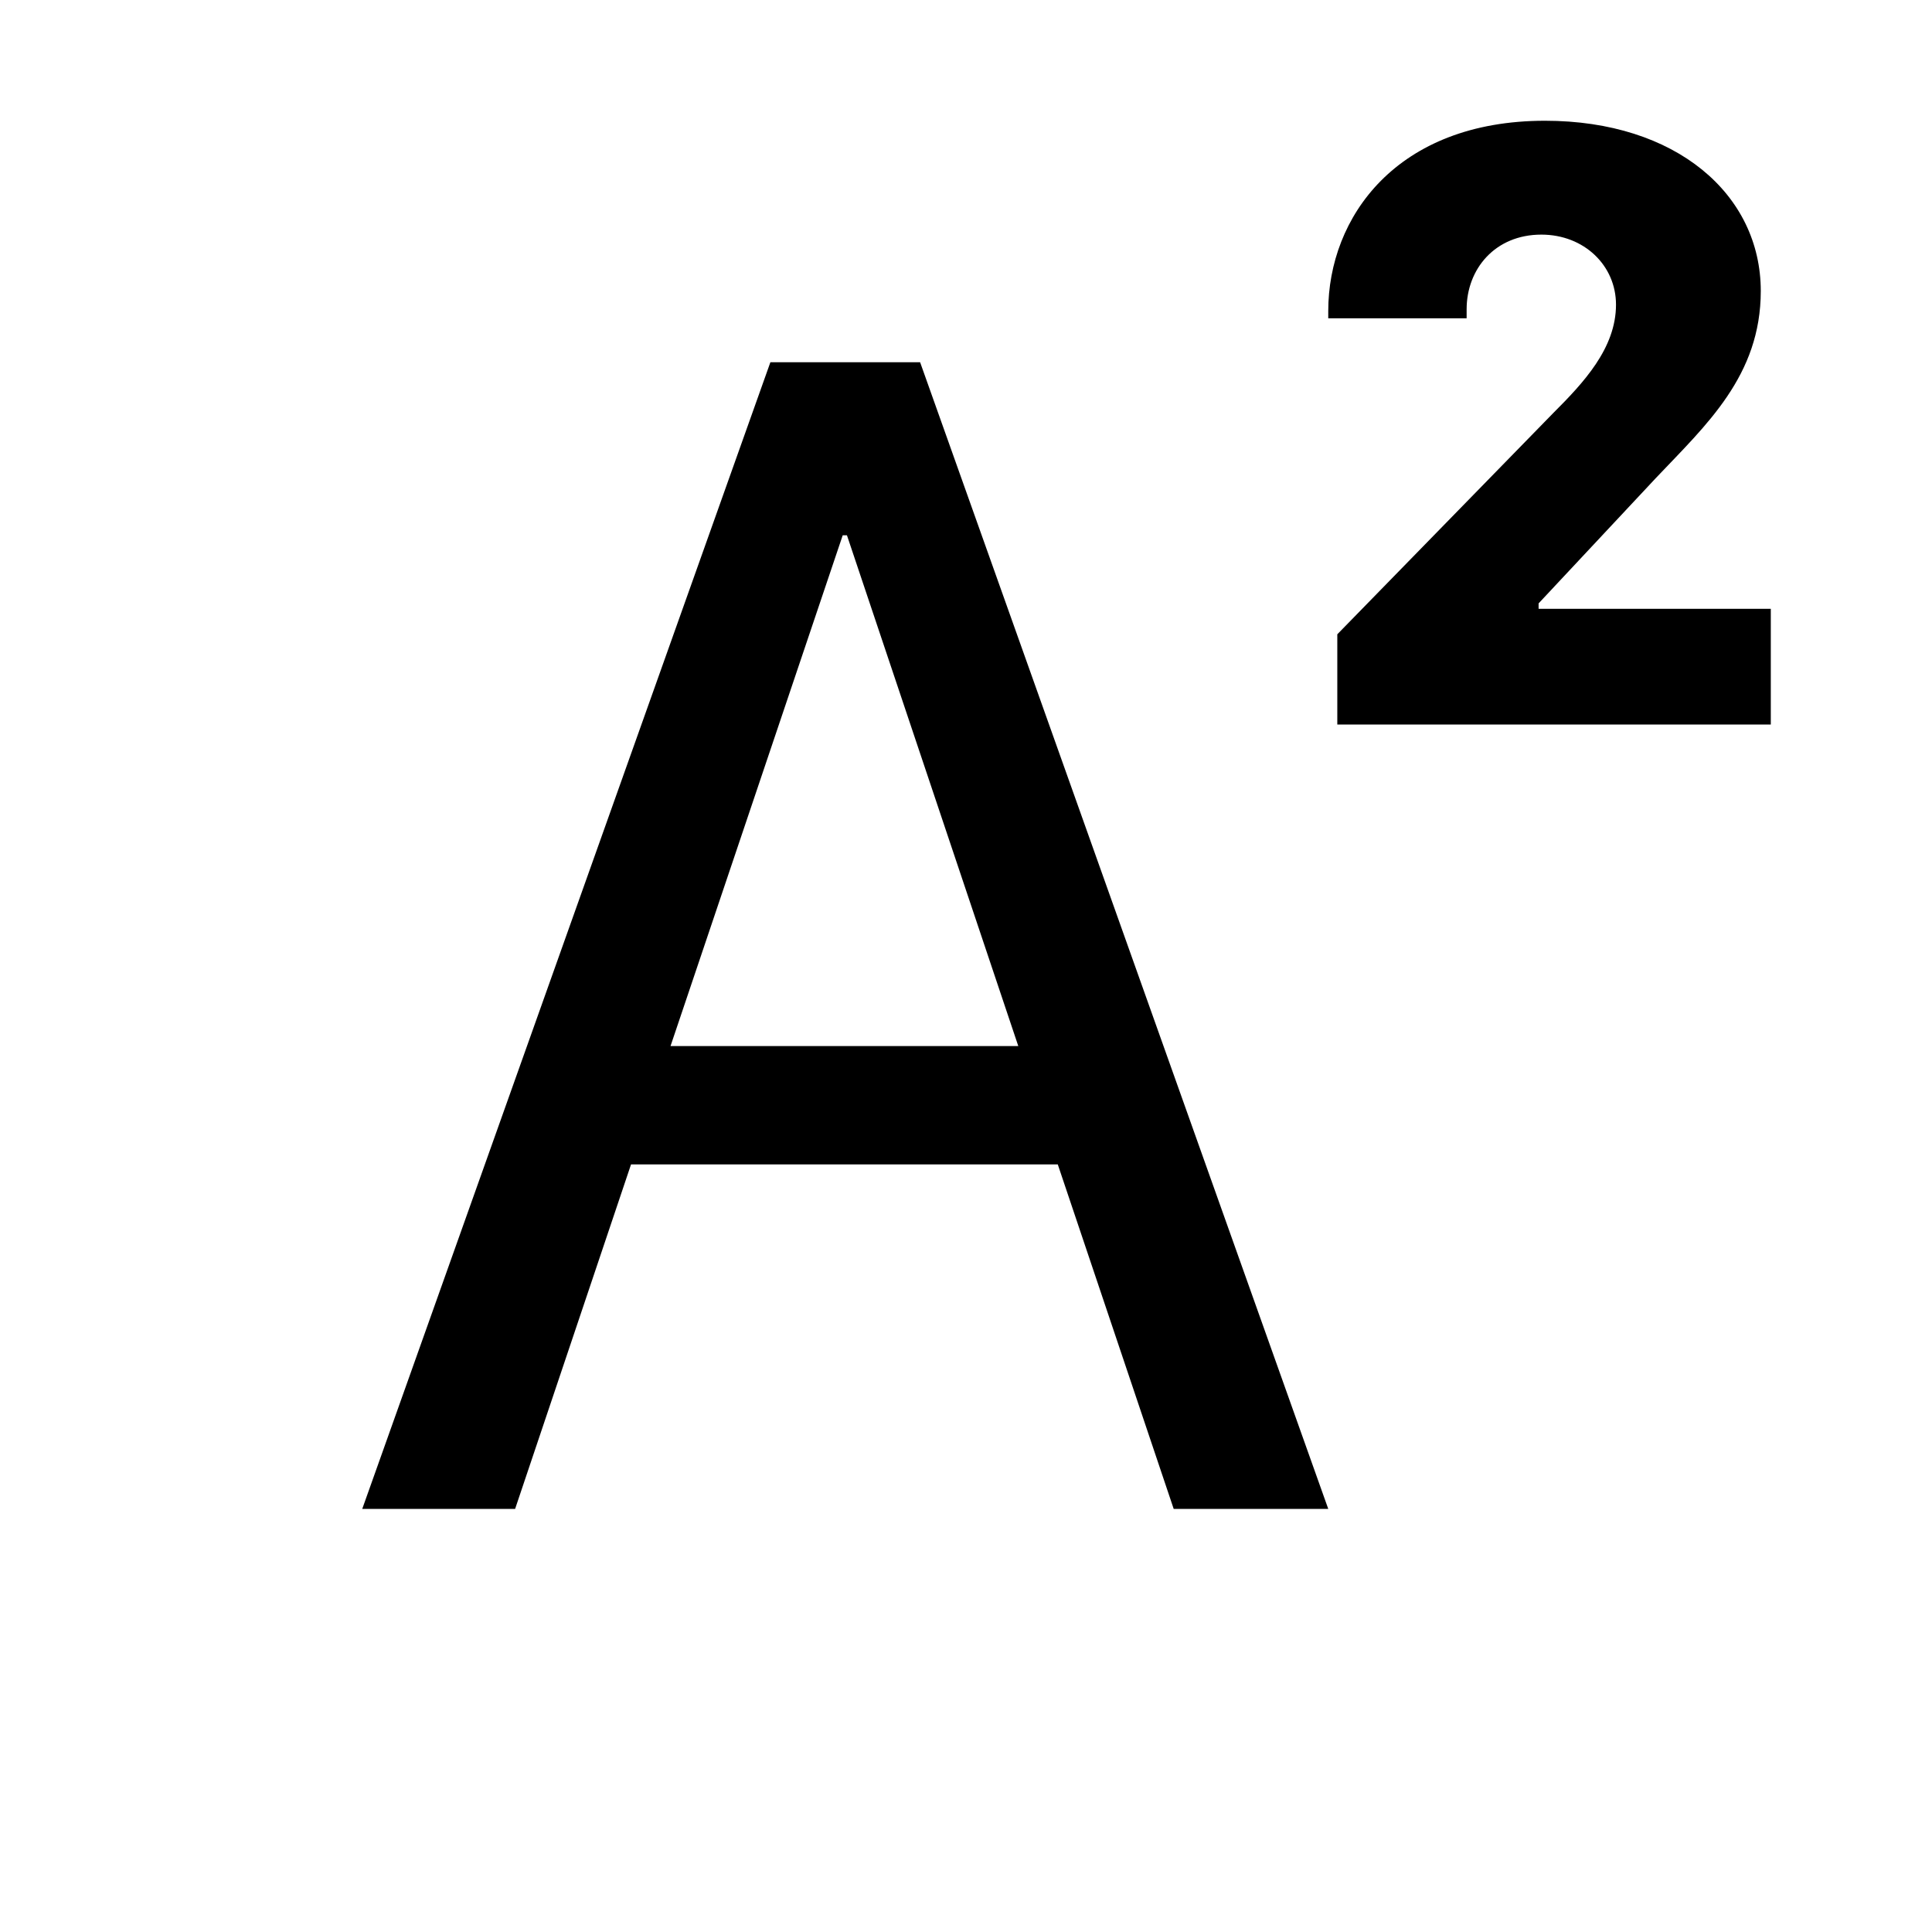 <svg xmlns="http://www.w3.org/2000/svg" width="16" height="16" fill="currentColor" class="bi bi-superscript"
     viewBox="0 0 16 16">
    <path d="m4.266 12.496.96-2.853H8.76l.96 2.853H11L7.62 3H6.38L3 12.496h1.266Zm2.748-8.063 1.419 4.23h-2.88l1.426-4.23h.035Zm5.132-1.797v-.075c0-.332.234-.618.619-.618.354 0 .618.256.618.58 0 .362-.271.649-.52.898l-1.788 1.832V6h3.59v-.958h-1.923v-.045l.973-1.04c.415-.438.867-.845.867-1.547 0-.8-.701-1.41-1.787-1.41C11.565 1 11 1.8 11 2.576v.06h1.146Z"/>
</svg>